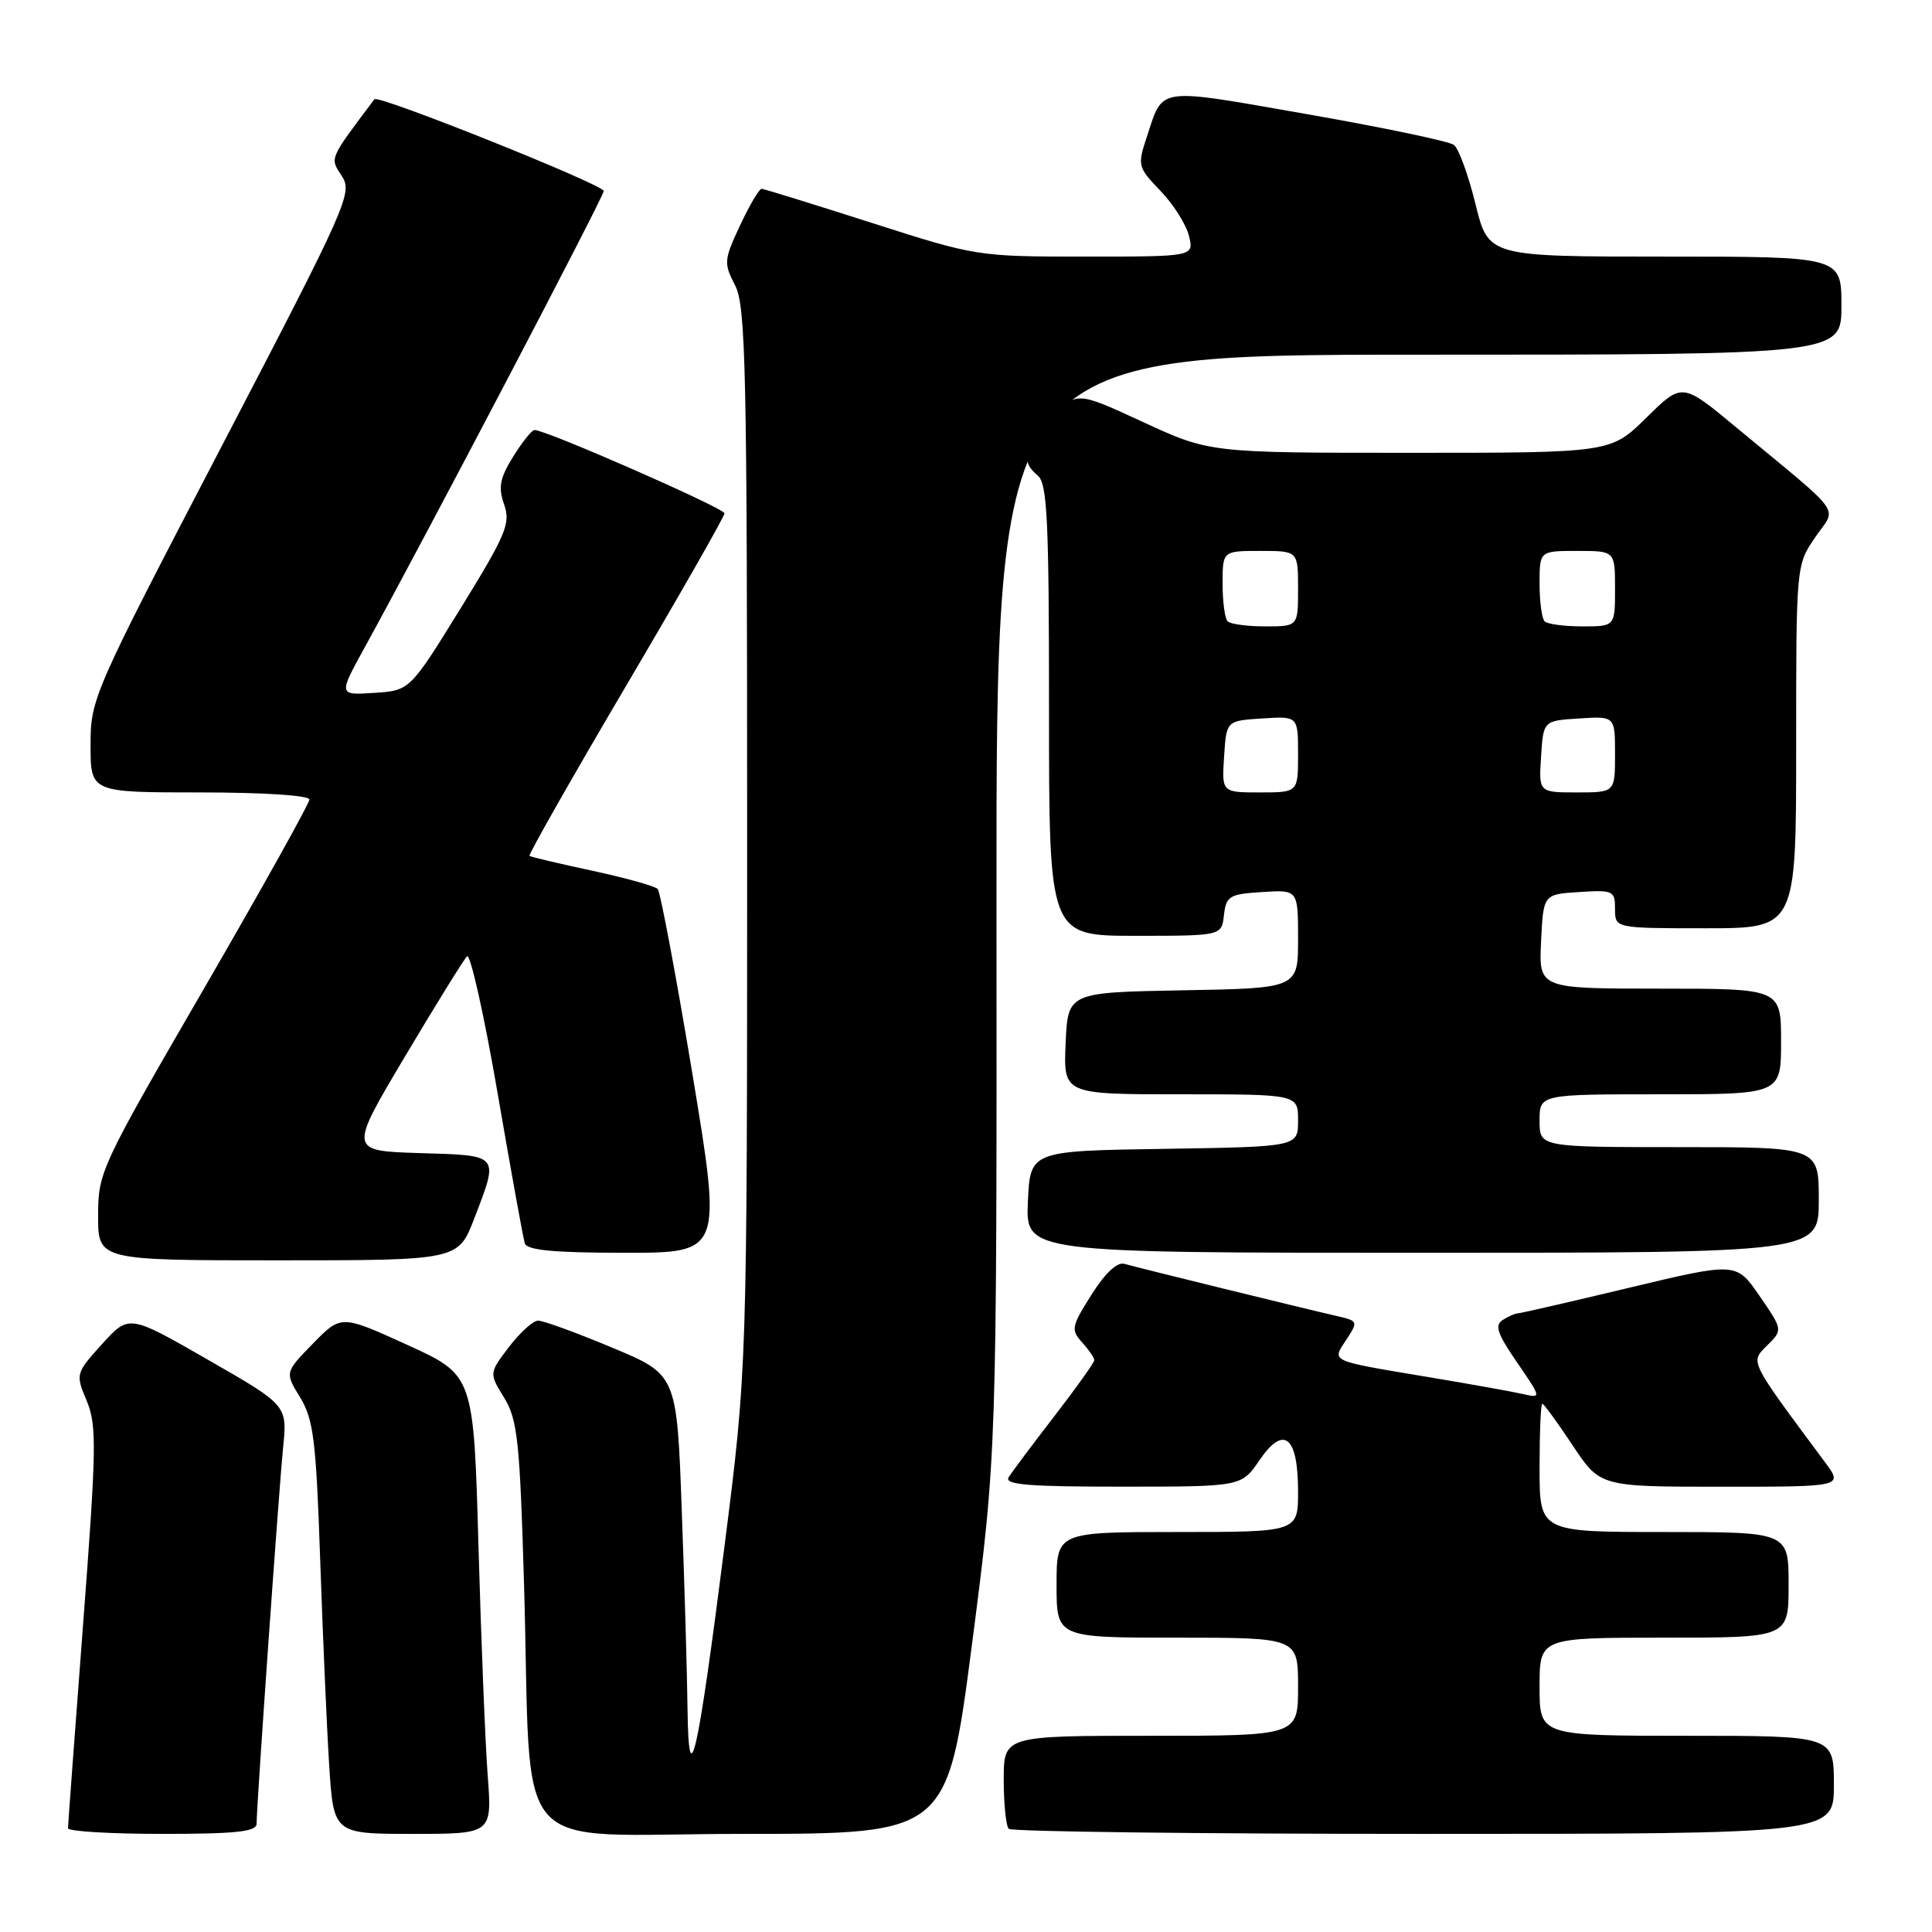 <?xml version="1.0" encoding="UTF-8" standalone="no"?>
<!DOCTYPE svg PUBLIC "-//W3C//DTD SVG 1.1//EN" "http://www.w3.org/Graphics/SVG/1.1/DTD/svg11.dtd" >
<svg xmlns="http://www.w3.org/2000/svg" xmlns:xlink="http://www.w3.org/1999/xlink" version="1.1" viewBox="0 0 256 256">
 <g >
 <path fill="currentColor"
d=" M 34.00 241.65 C 34.00 239.27 36.93 197.70 37.51 191.85 C 38.08 186.21 38.08 186.21 27.58 180.19 C 17.09 174.16 17.09 174.16 13.53 178.09 C 10.01 181.99 10.00 182.05 11.49 185.62 C 12.84 188.86 12.79 191.85 11.00 215.36 C 9.91 229.74 9.01 241.84 9.01 242.25 C 9.00 242.66 14.62 243.00 21.50 243.00 C 31.32 243.00 34.00 242.71 34.00 241.65 Z  M 64.62 235.25 C 64.30 230.99 63.75 217.31 63.40 204.85 C 62.76 182.21 62.76 182.21 53.98 178.21 C 45.20 174.21 45.20 174.21 41.47 178.03 C 37.74 181.85 37.74 181.85 39.77 185.17 C 41.54 188.07 41.88 190.84 42.42 206.50 C 42.76 216.40 43.29 228.66 43.61 233.75 C 44.19 243.00 44.19 243.00 54.70 243.00 C 65.21 243.00 65.21 243.00 64.62 235.25 Z  M 128.81 217.75 C 132.08 192.50 132.08 192.50 132.04 119.75 C 132.00 47.00 132.00 47.00 188.00 47.00 C 244.00 47.00 244.00 47.00 244.00 40.50 C 244.00 34.00 244.00 34.00 220.61 34.00 C 197.22 34.00 197.22 34.00 195.51 27.04 C 194.57 23.21 193.29 19.69 192.65 19.20 C 192.02 18.72 183.22 16.88 173.09 15.11 C 153.03 11.60 154.17 11.44 151.96 18.14 C 150.70 21.93 150.76 22.16 153.76 25.28 C 155.47 27.05 157.17 29.74 157.54 31.25 C 158.22 34.00 158.22 34.00 143.82 34.00 C 129.52 34.00 129.35 33.97 115.47 29.52 C 107.78 27.06 101.24 25.03 100.92 25.02 C 100.60 25.01 99.32 27.18 98.07 29.85 C 95.92 34.44 95.88 34.87 97.40 37.80 C 98.82 40.56 99.00 48.67 99.00 111.08 C 99.00 181.27 99.00 181.27 96.00 204.88 C 92.42 233.05 91.25 238.19 91.10 226.41 C 91.05 221.96 90.71 210.18 90.34 200.23 C 89.69 182.14 89.69 182.14 81.09 178.56 C 76.37 176.58 71.96 174.98 71.30 174.99 C 70.64 174.99 68.91 176.56 67.45 178.47 C 64.80 181.95 64.80 181.95 66.81 185.22 C 68.58 188.13 68.88 190.92 69.44 210.00 C 70.52 247.06 66.97 243.00 98.36 243.00 C 125.53 243.00 125.53 243.00 128.81 217.75 Z  M 243.00 236.50 C 243.00 230.00 243.00 230.00 223.50 230.00 C 204.00 230.00 204.00 230.00 204.00 223.50 C 204.00 217.00 204.00 217.00 220.50 217.00 C 237.00 217.00 237.00 217.00 237.00 210.00 C 237.00 203.00 237.00 203.00 220.50 203.00 C 204.00 203.00 204.00 203.00 204.00 194.50 C 204.00 189.82 204.16 186.00 204.36 186.00 C 204.56 186.00 206.36 188.47 208.37 191.50 C 212.02 197.00 212.02 197.00 228.13 197.00 C 244.24 197.00 244.24 197.00 241.82 193.75 C 231.65 180.05 231.90 180.55 234.16 178.28 C 236.24 176.21 236.24 176.21 233.15 171.72 C 230.07 167.24 230.07 167.24 215.93 170.62 C 208.16 172.48 201.51 174.01 201.15 174.02 C 200.79 174.02 199.88 174.42 199.12 174.90 C 198.02 175.60 198.40 176.73 201.02 180.53 C 204.23 185.20 204.25 185.28 201.90 184.74 C 200.58 184.43 195.00 183.43 189.50 182.51 C 175.95 180.24 176.46 180.48 178.40 177.51 C 179.97 175.11 179.94 175.03 177.26 174.41 C 172.63 173.35 150.60 167.94 149.00 167.47 C 148.04 167.18 146.45 168.67 144.63 171.55 C 141.97 175.76 141.88 176.21 143.38 177.87 C 144.27 178.85 145.00 179.91 145.00 180.23 C 145.00 180.54 142.62 183.88 139.71 187.65 C 136.80 191.42 134.07 195.06 133.65 195.75 C 133.05 196.73 136.30 197.00 148.69 196.99 C 164.50 196.99 164.50 196.99 166.89 193.48 C 170.11 188.76 172.00 190.29 172.00 197.62 C 172.00 203.00 172.00 203.00 156.00 203.00 C 140.00 203.00 140.00 203.00 140.00 210.00 C 140.00 217.00 140.00 217.00 156.00 217.00 C 172.00 217.00 172.00 217.00 172.00 223.50 C 172.00 230.00 172.00 230.00 152.50 230.00 C 133.00 230.00 133.00 230.00 133.00 235.83 C 133.00 239.04 133.30 241.97 133.67 242.33 C 134.03 242.70 158.78 243.00 188.67 243.00 C 243.00 243.00 243.00 243.00 243.00 236.50 Z  M 62.86 161.41 C 66.12 152.90 66.30 153.11 55.61 152.79 C 46.22 152.50 46.22 152.50 53.65 140.01 C 57.74 133.14 61.44 127.16 61.88 126.72 C 62.31 126.29 64.13 134.38 65.91 144.71 C 67.69 155.05 69.32 164.06 69.54 164.75 C 69.83 165.66 73.39 166.00 82.81 166.00 C 95.67 166.00 95.67 166.00 91.74 142.25 C 89.57 129.19 87.50 118.18 87.15 117.80 C 86.79 117.41 82.90 116.33 78.50 115.38 C 74.10 114.44 70.35 113.55 70.16 113.41 C 69.98 113.27 75.72 103.17 82.91 90.96 C 90.11 78.75 96.00 68.43 96.00 68.02 C 96.00 67.34 72.29 56.94 70.83 56.98 C 70.46 56.99 69.19 58.58 67.99 60.52 C 66.23 63.36 66.00 64.57 66.80 66.85 C 67.68 69.37 67.07 70.80 61.05 80.58 C 54.31 91.50 54.31 91.50 49.58 91.81 C 44.84 92.12 44.84 92.12 48.31 85.81 C 56.58 70.77 80.00 26.06 80.00 25.31 C 80.00 24.48 50.09 12.50 49.61 13.15 C 43.56 21.20 43.69 20.88 45.29 23.32 C 46.75 25.55 46.07 27.08 29.41 59.06 C 12.27 91.95 12.00 92.57 12.00 98.74 C 12.00 105.00 12.00 105.00 26.50 105.00 C 34.87 105.00 41.00 105.40 41.00 105.94 C 41.00 106.45 34.70 117.75 27.00 131.04 C 13.31 154.66 13.00 155.32 13.00 161.10 C 13.00 167.00 13.00 167.00 36.86 167.00 C 60.72 167.00 60.72 167.00 62.86 161.41 Z  M 241.00 159.00 C 241.00 152.00 241.00 152.00 222.50 152.00 C 204.00 152.00 204.00 152.00 204.00 148.50 C 204.00 145.00 204.00 145.00 220.00 145.00 C 236.00 145.00 236.00 145.00 236.00 138.00 C 236.00 131.00 236.00 131.00 219.95 131.00 C 203.90 131.00 203.90 131.00 204.20 124.75 C 204.50 118.50 204.50 118.50 209.25 118.20 C 213.76 117.91 214.00 118.02 214.00 120.45 C 214.00 123.00 214.00 123.00 226.00 123.00 C 238.00 123.00 238.00 123.00 238.00 98.95 C 238.00 74.89 238.00 74.89 240.52 71.20 C 243.39 66.98 244.65 68.73 230.01 56.59 C 222.89 50.68 222.89 50.68 218.16 55.34 C 213.43 60.00 213.43 60.00 186.86 60.00 C 160.28 60.00 160.28 60.00 151.41 55.90 C 142.54 51.80 142.54 51.80 139.29 55.65 C 135.63 59.97 135.33 61.20 137.50 63.00 C 138.77 64.06 139.00 68.78 139.00 94.12 C 139.00 124.00 139.00 124.00 150.43 124.00 C 161.87 124.00 161.87 124.00 162.18 121.25 C 162.47 118.73 162.90 118.47 167.25 118.20 C 172.00 117.89 172.00 117.89 172.00 124.42 C 172.00 130.95 172.00 130.95 156.75 131.22 C 141.50 131.50 141.50 131.50 141.20 138.25 C 140.91 145.00 140.91 145.00 156.45 145.00 C 172.00 145.00 172.00 145.00 172.00 148.48 C 172.00 151.95 172.00 151.95 154.25 152.23 C 136.50 152.50 136.50 152.50 136.20 159.25 C 135.91 166.00 135.91 166.00 188.45 166.00 C 241.00 166.00 241.00 166.00 241.00 159.00 Z  M 162.20 100.25 C 162.50 95.50 162.50 95.50 167.25 95.20 C 172.00 94.89 172.00 94.89 172.00 99.95 C 172.00 105.00 172.00 105.00 166.95 105.00 C 161.89 105.00 161.89 105.00 162.20 100.25 Z  M 204.20 100.25 C 204.50 95.50 204.50 95.50 209.25 95.20 C 214.00 94.89 214.00 94.89 214.00 99.95 C 214.00 105.00 214.00 105.00 208.95 105.00 C 203.89 105.00 203.89 105.00 204.20 100.25 Z  M 162.67 82.33 C 162.30 81.97 162.00 79.72 162.00 77.33 C 162.00 73.00 162.00 73.00 167.00 73.00 C 172.00 73.00 172.00 73.00 172.00 78.00 C 172.00 83.00 172.00 83.00 167.67 83.00 C 165.28 83.00 163.03 82.70 162.67 82.33 Z  M 204.67 82.33 C 204.30 81.97 204.00 79.72 204.00 77.33 C 204.00 73.00 204.00 73.00 209.00 73.00 C 214.00 73.00 214.00 73.00 214.00 78.00 C 214.00 83.00 214.00 83.00 209.67 83.00 C 207.28 83.00 205.03 82.70 204.67 82.33 Z "/>
</g>
</svg>